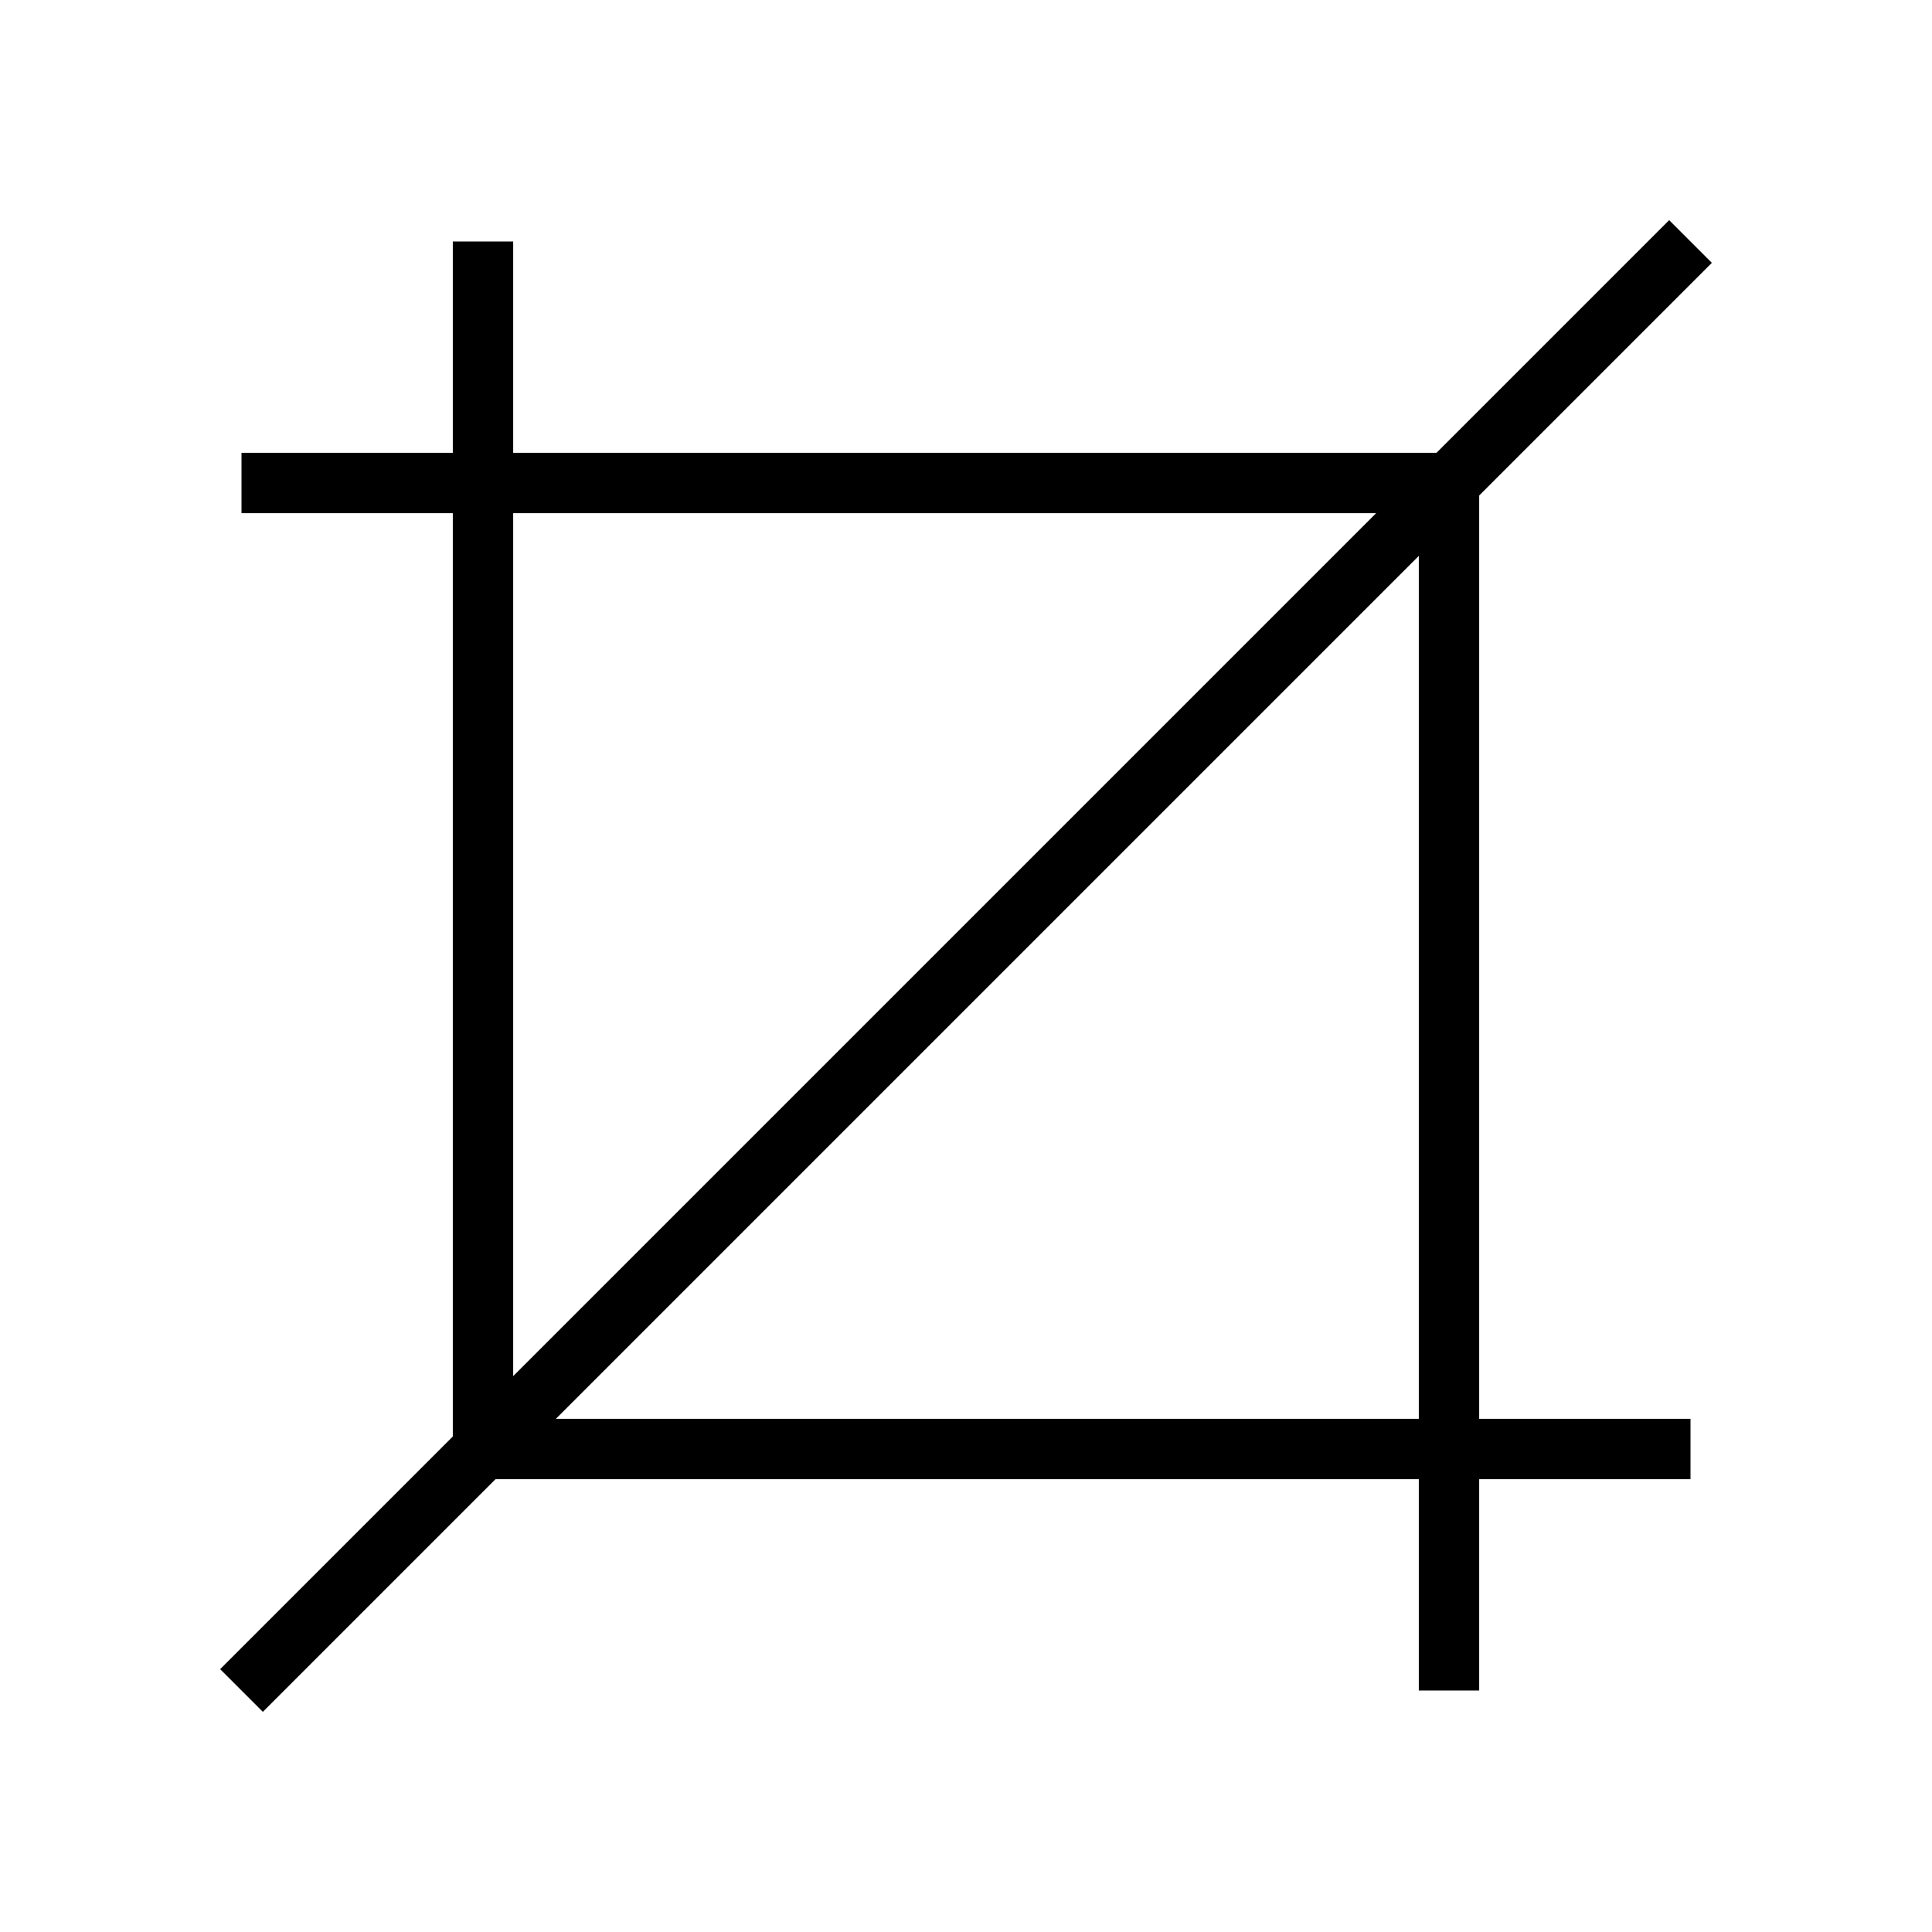 <svg xmlns="http://www.w3.org/2000/svg" width="64" height="64" viewBox="0 0 64 64"><polyline points="56 48 16 48 16 8" fill="none" stroke="#000" stroke-miterlimit="10" stroke-width="2"/><polyline points="8 16 48 16 48 56" fill="none" stroke="#000" stroke-miterlimit="10" stroke-width="2"/><line x1="8" y1="56" x2="56" y2="8" fill="none" stroke="#000" stroke-miterlimit="10" stroke-width="2"/></svg>